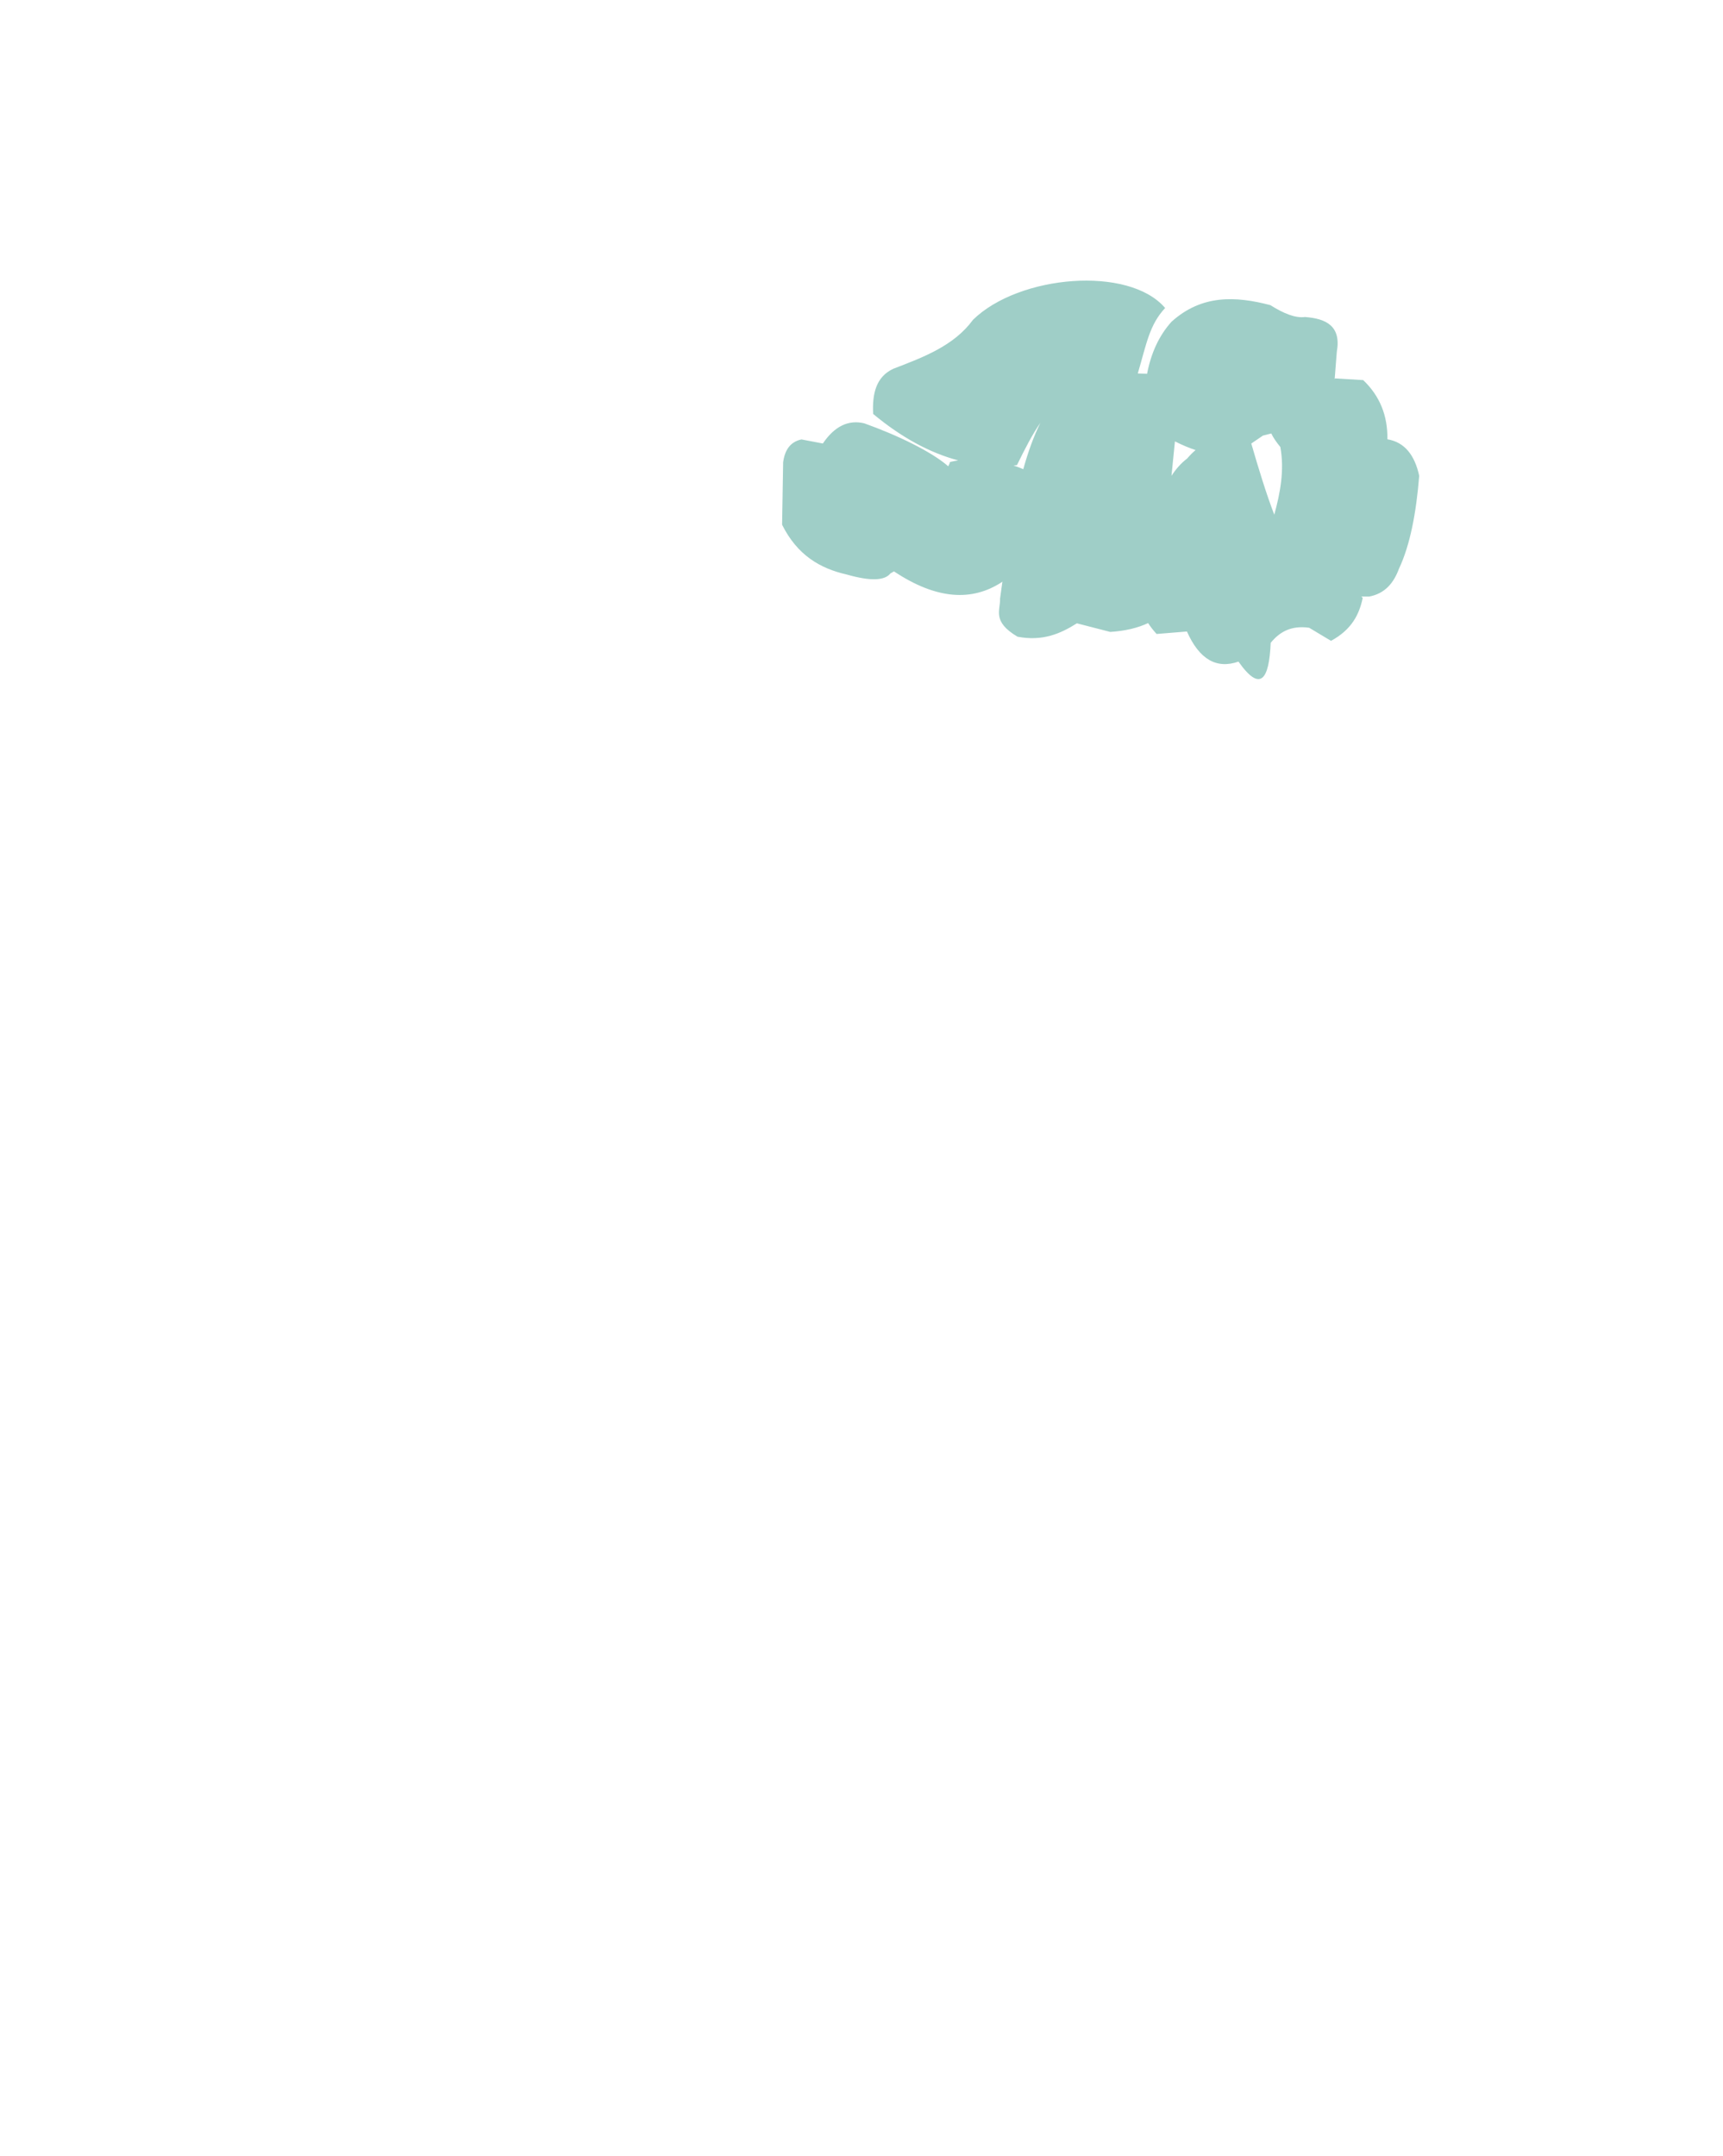 <?xml version="1.0" encoding="UTF-8" standalone="no"?>
<!DOCTYPE svg PUBLIC "-//W3C//DTD SVG 1.1//EN" "http://www.w3.org/Graphics/SVG/1.1/DTD/svg11.dtd">
<svg width="100%" height="100%" viewBox="0 0 945 1182" version="1.1" xmlns="http://www.w3.org/2000/svg" xmlns:xlink="http://www.w3.org/1999/xlink" xml:space="preserve" xmlns:serif="http://www.serif.com/" style="fill-rule:evenodd;clip-rule:evenodd;stroke-linejoin:round;stroke-miterlimit:2;">
    <g transform="matrix(-1,1.38778e-17,1.38778e-17,1,959.806,-4.54747e-13)">
        <g id="Group-markings" serif:id="Group markings">
            <path id="Håndrod" d="M335.771,204.747C330.983,188.494 329.409,178.096 320.773,168.858C340.655,145.542 400.983,150.695 426.135,175.311C436.584,189.568 453.203,195.779 469.8,202.149C479.358,206.561 481.472,215.87 480.916,226.938C465.051,240.127 449.529,248.35 434.293,252.406C435.764,252.638 437.24,252.926 438.723,253.27C438.948,254.092 439.295,254.867 439.749,255.618C448.796,247.728 467.065,238.781 485.781,232.087C494.574,229.978 502.13,233.753 508.504,243.142L520.243,240.912C526.504,242.267 529.403,246.88 530.282,253.451L530.858,287.671C522.51,304.438 509.896,311.704 495.478,314.954C482.085,318.8 474.503,318.263 471.406,314.342C470.735,314.012 470.113,313.641 469.537,313.233C445.95,328.907 426.517,329.735 410.291,319.098C410.199,319.011 410.108,318.923 410.017,318.836C410.454,321.961 410.885,325.095 411.316,328.23C411.041,334.489 415.947,340.619 401.753,349.064C388.037,351.703 378.206,347.435 369.18,341.732L350.874,346.446C342.706,345.925 335.816,344.276 330.098,341.595C328.798,343.663 327.225,345.647 325.451,347.568L308.82,346.215C301.942,361.678 292.441,366.873 280.551,362.718C268.509,379.822 263.748,372.609 262.873,352.416C258.132,346.634 251.955,342.753 241.773,344.164L229.801,351.338C218.41,345.175 214.31,336.824 212.405,327.808C212.644,327.558 212.903,327.303 213.179,327.042C211.793,327.072 210.363,327.077 208.889,327.059C200.337,325.474 195.456,319.755 192.535,311.83C186.447,298.932 183.073,281.371 181.426,260.843C183.91,249.441 189.476,242.414 198.875,240.827C198.658,227.818 203.081,217.006 212.146,208.39L227.465,207.455C227.572,207.561 227.678,207.666 227.786,207.771L226.629,192.981C224.08,178.781 232.359,174.674 244.098,173.793C249.251,174.49 255.73,171.927 263.052,167.29C282.165,162.279 300.733,161.468 317.259,176.376C324.235,184.093 328.528,193.739 330.676,204.928L335.771,204.747ZM262.555,237.645C261.448,240.002 259.694,242.5 257.582,245.074C255.283,257.85 257.605,270.072 260.914,282.175C265.252,270.902 269.413,257.346 273.525,243.162L267.136,238.814C265.573,238.447 264.045,238.057 262.555,237.645ZM315.402,241.986C311.353,244.032 307.588,245.597 304.082,246.747C305.69,248.095 307.231,249.644 308.706,251.39C312.019,253.908 314.848,257.103 317.285,260.845L315.402,241.986ZM389.19,231.812C392.92,239.293 395.979,247.874 398.571,257.219C400.352,256.467 402.142,255.785 403.94,255.178C403.309,255.128 402.679,255.071 402.05,255.008C397.58,245.887 393.565,238.062 389.19,231.812Z" style="fill:rgb(78,166,153);fill-opacity:0.54;"/>
        </g>
    </g>
</svg>
